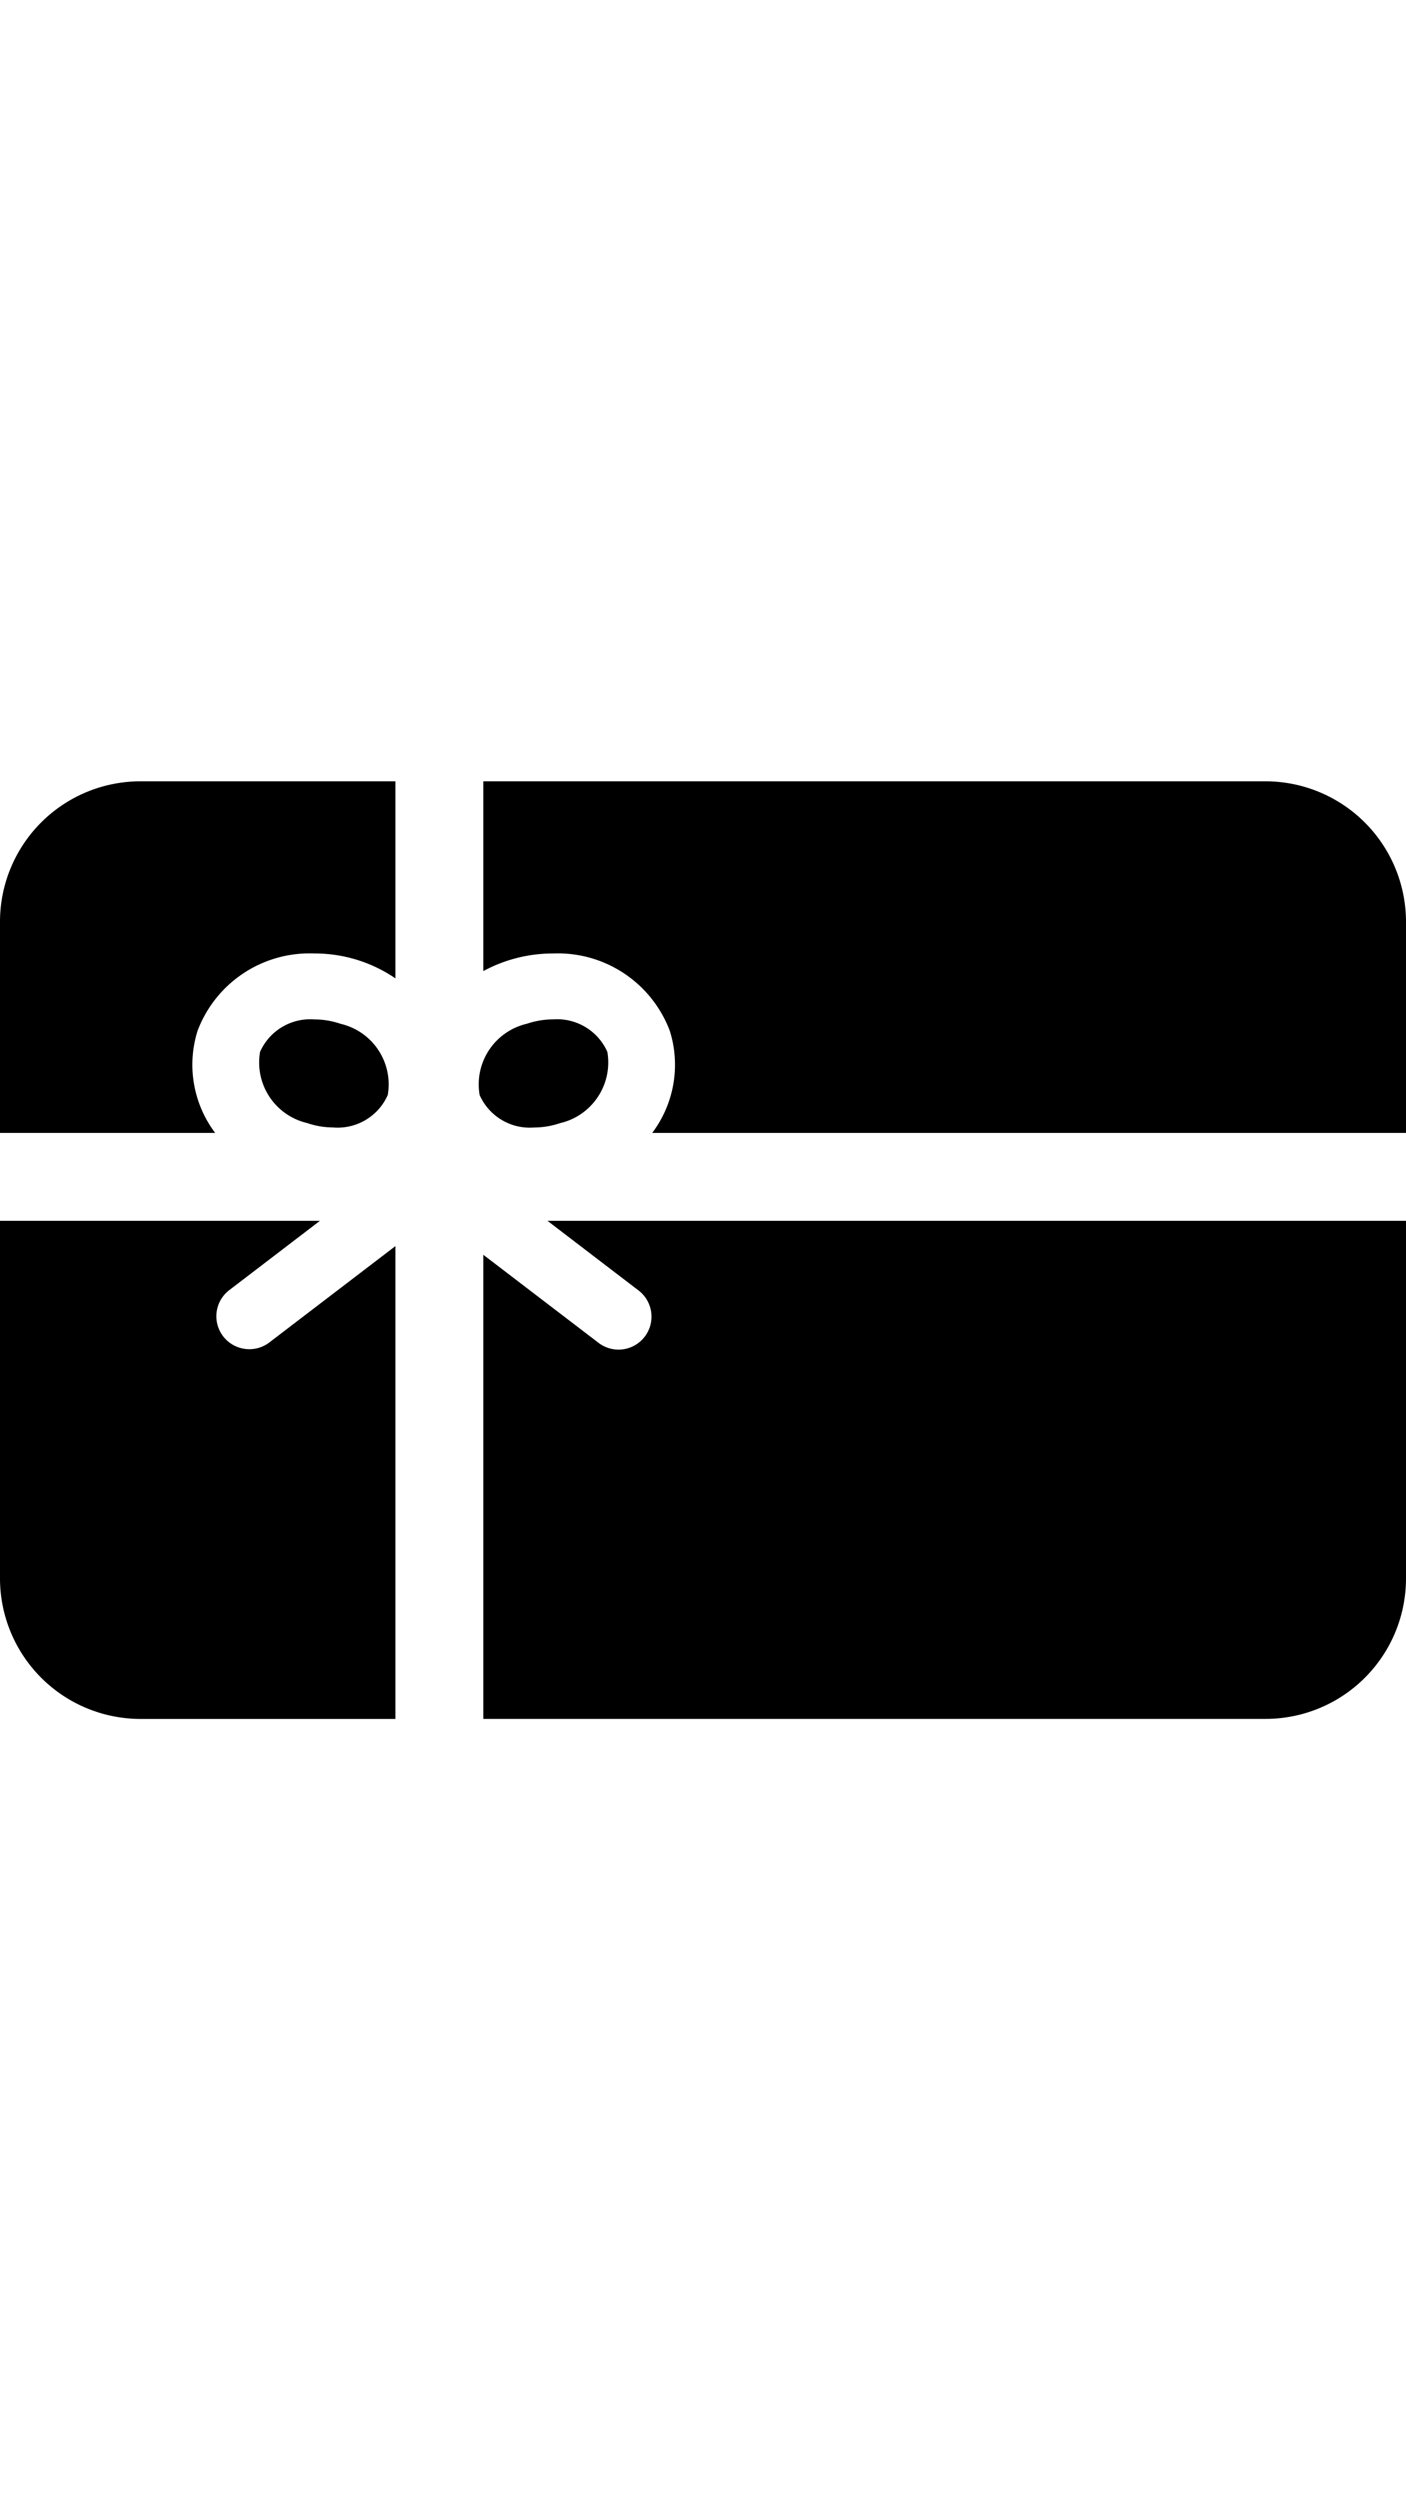 <svg viewBox="0 0 32 32" xmlns="http://www.w3.org/2000/svg" width="18" role="presentation" alt="" data-testid="GiftIcon" size="18" color="currentColor"><g fill="currentColor"><path d="M12.151 13.21c.204 0 .406-.035.599-.1.73-.171 1.2-.882 1.073-1.621a1.25 1.25 0 0 0-1.236-.739c-.203 0-.406.035-.598.1a1.417 1.417 0 0 0-1.073 1.621c.214.483.709.779 1.235.739zm-4.561 0a1.247 1.247 0 0 0 1.235-.739 1.414 1.414 0 0 0-1.073-1.62 1.84 1.84 0 0 0-.598-.1 1.247 1.247 0 0 0-1.235.738 1.415 1.415 0 0 0 1.073 1.62c.192.066.394.1.598.1z"></path><path d="M0 8.533v4.8h4.897c-.5-.664-.65-1.53-.4-2.324A2.724 2.724 0 0 1 7.154 9.25 3.257 3.257 0 0 1 9 9.817V5.333H3.2a3.197 3.197 0 0 0-3.2 3.2zm28.8-3.2H11v4.318a3.336 3.336 0 0 1 1.587-.401 2.724 2.724 0 0 1 2.657 1.76c.25.793.1 1.659-.4 2.323H32v-4.8a3.2 3.2 0 0 0-3.2-3.2zM14.52 16.908a.75.75 0 1 1-.91 1.192L11 16.106v10.56h17.8a3.196 3.196 0 0 0 3.2-3.199v-8.134H12.46l2.06 1.575zm-8.843 1.346a.749.749 0 0 1-.456-1.346l2.061-1.575H0v8.134a3.2 3.2 0 0 0 3.2 3.2H9V15.908L6.131 18.1c-.13.1-.29.154-.454.154z"></path></g></svg>